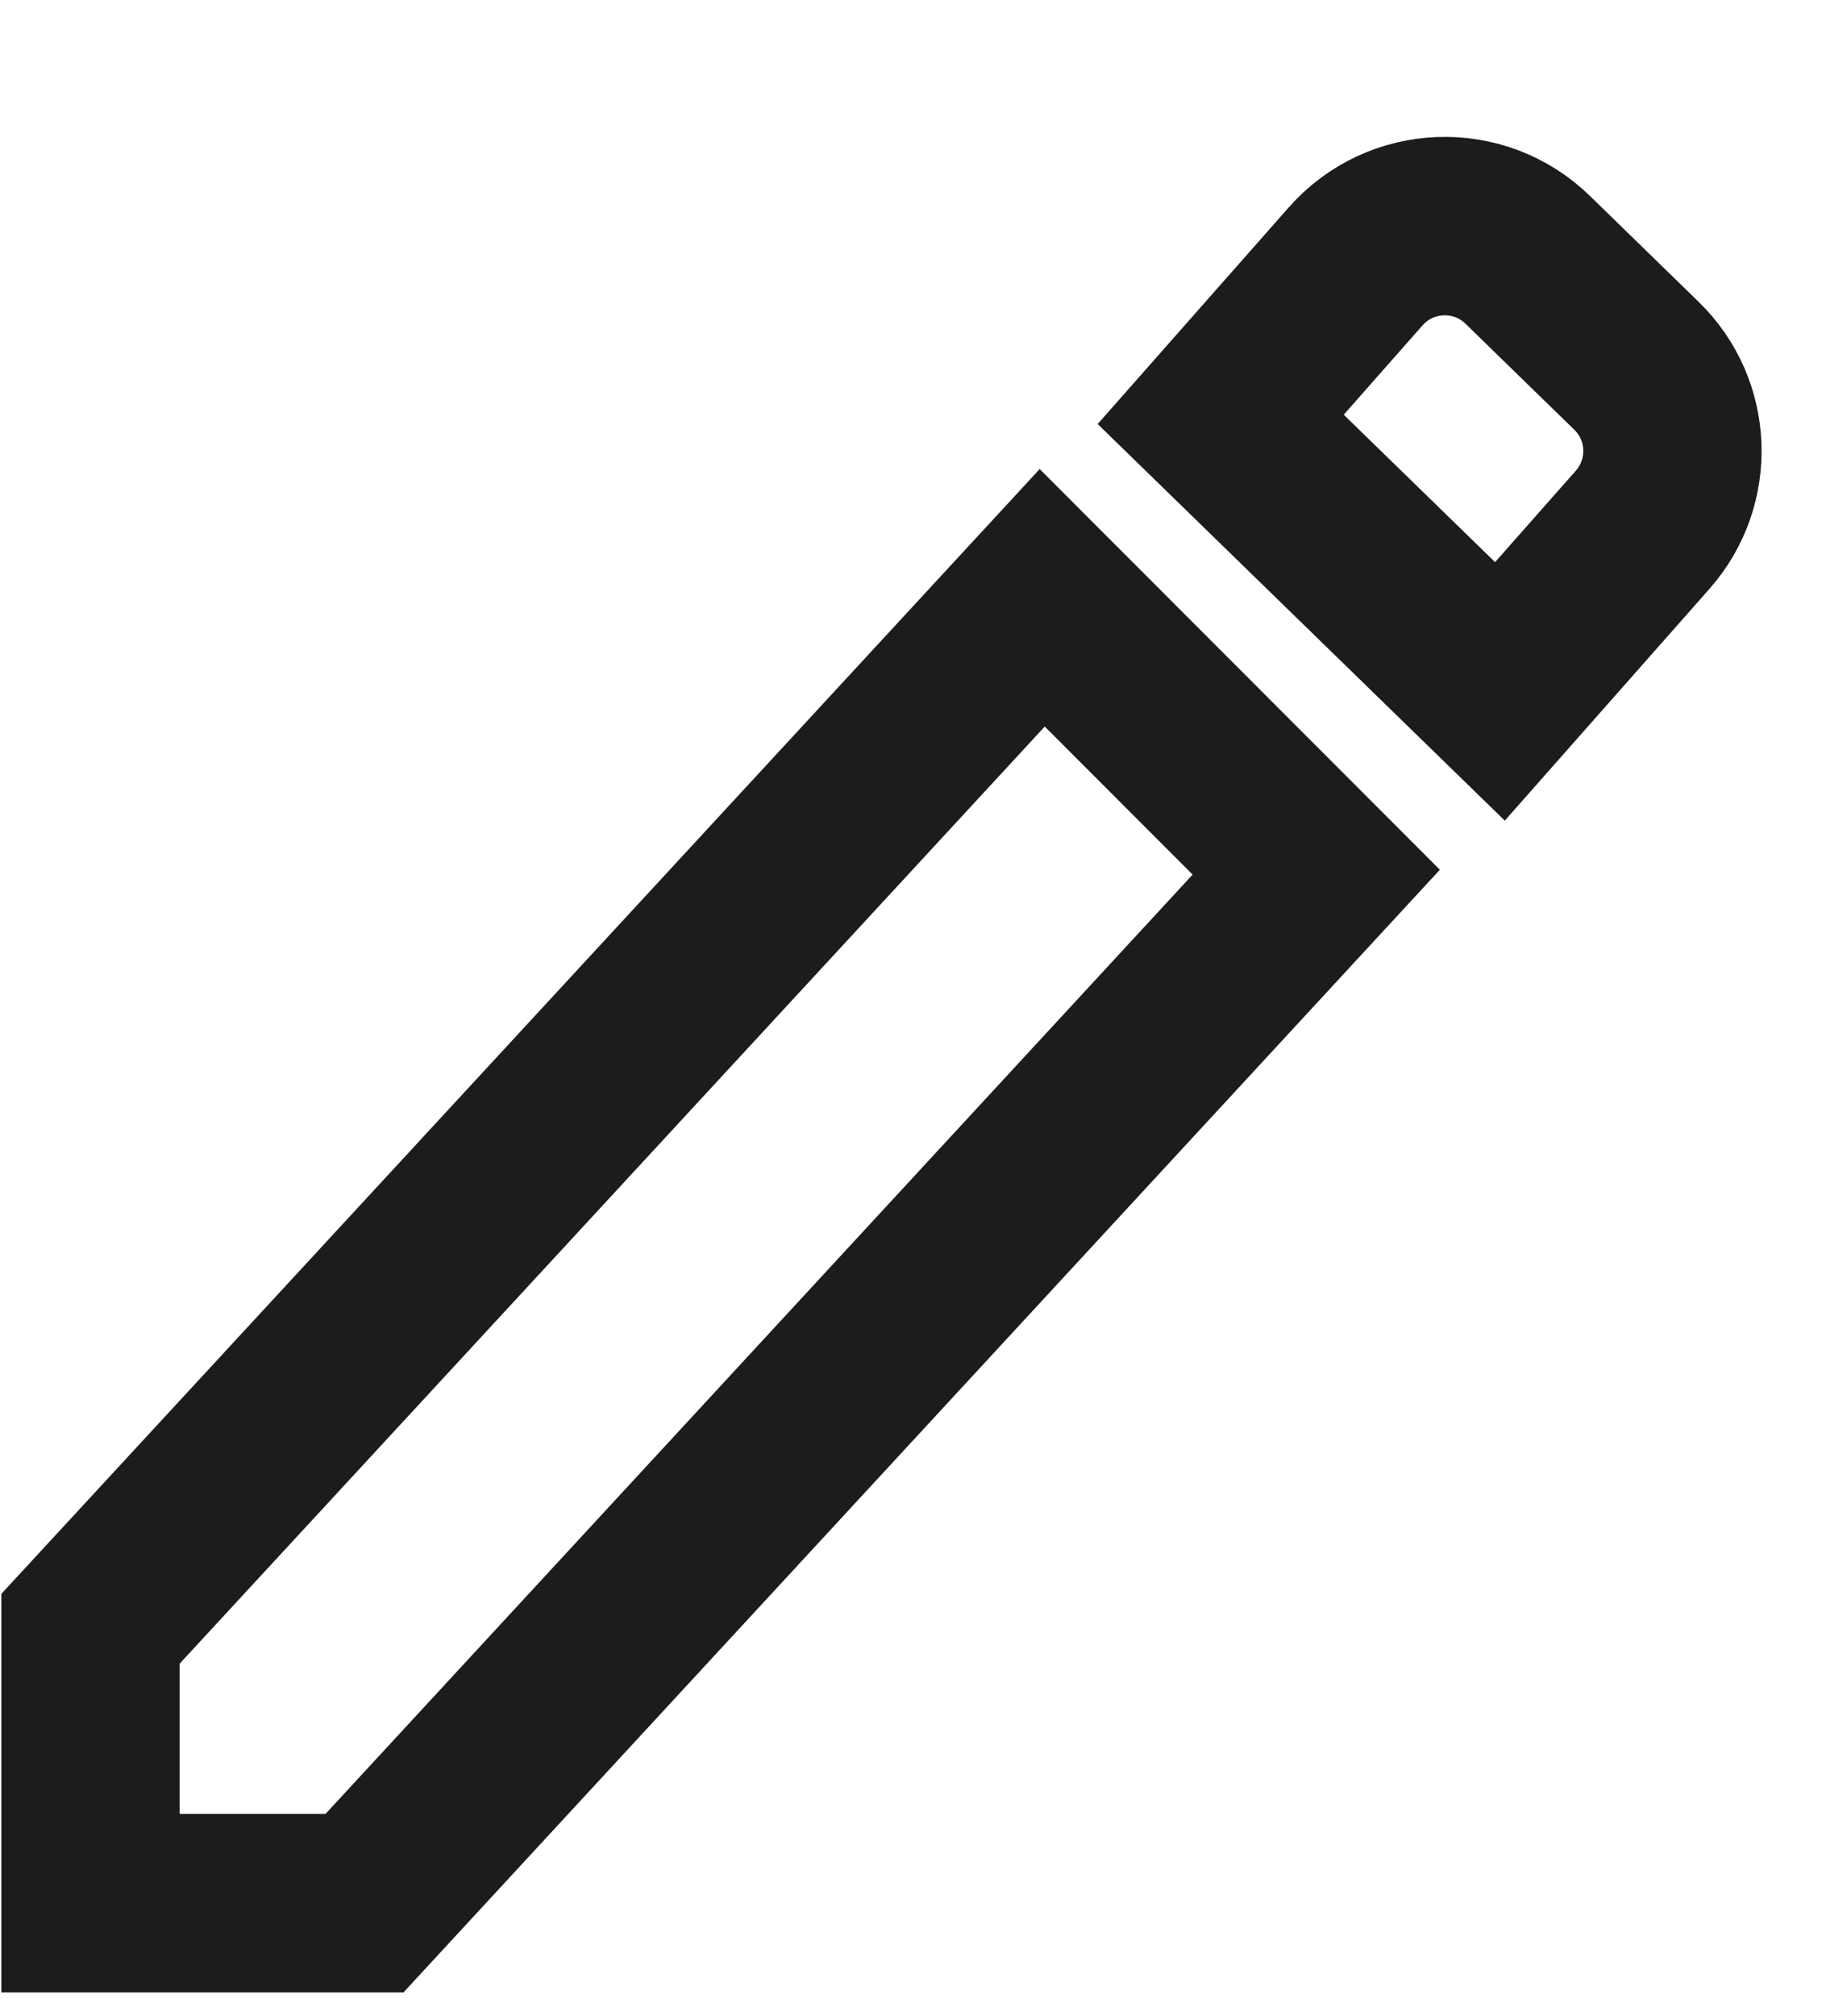 <svg width="11" height="12" viewBox="0 0 11 12" fill="none" xmlns="http://www.w3.org/2000/svg">
<path d="M6.207 3.558L7.839 5.191L2.171 11.327L0.539 11.327L0.539 9.694L6.207 3.558Z" stroke="#1A1C1D" stroke-width="1.062"/>
<path d="M9.746 2.177L9.099 1.547C8.809 1.264 8.342 1.282 8.074 1.585L7.27 2.496L8.933 4.115L9.783 3.153C10.033 2.87 10.017 2.44 9.746 2.177Z" stroke="#1A1C1D" stroke-width="1.062"/>
</svg>
